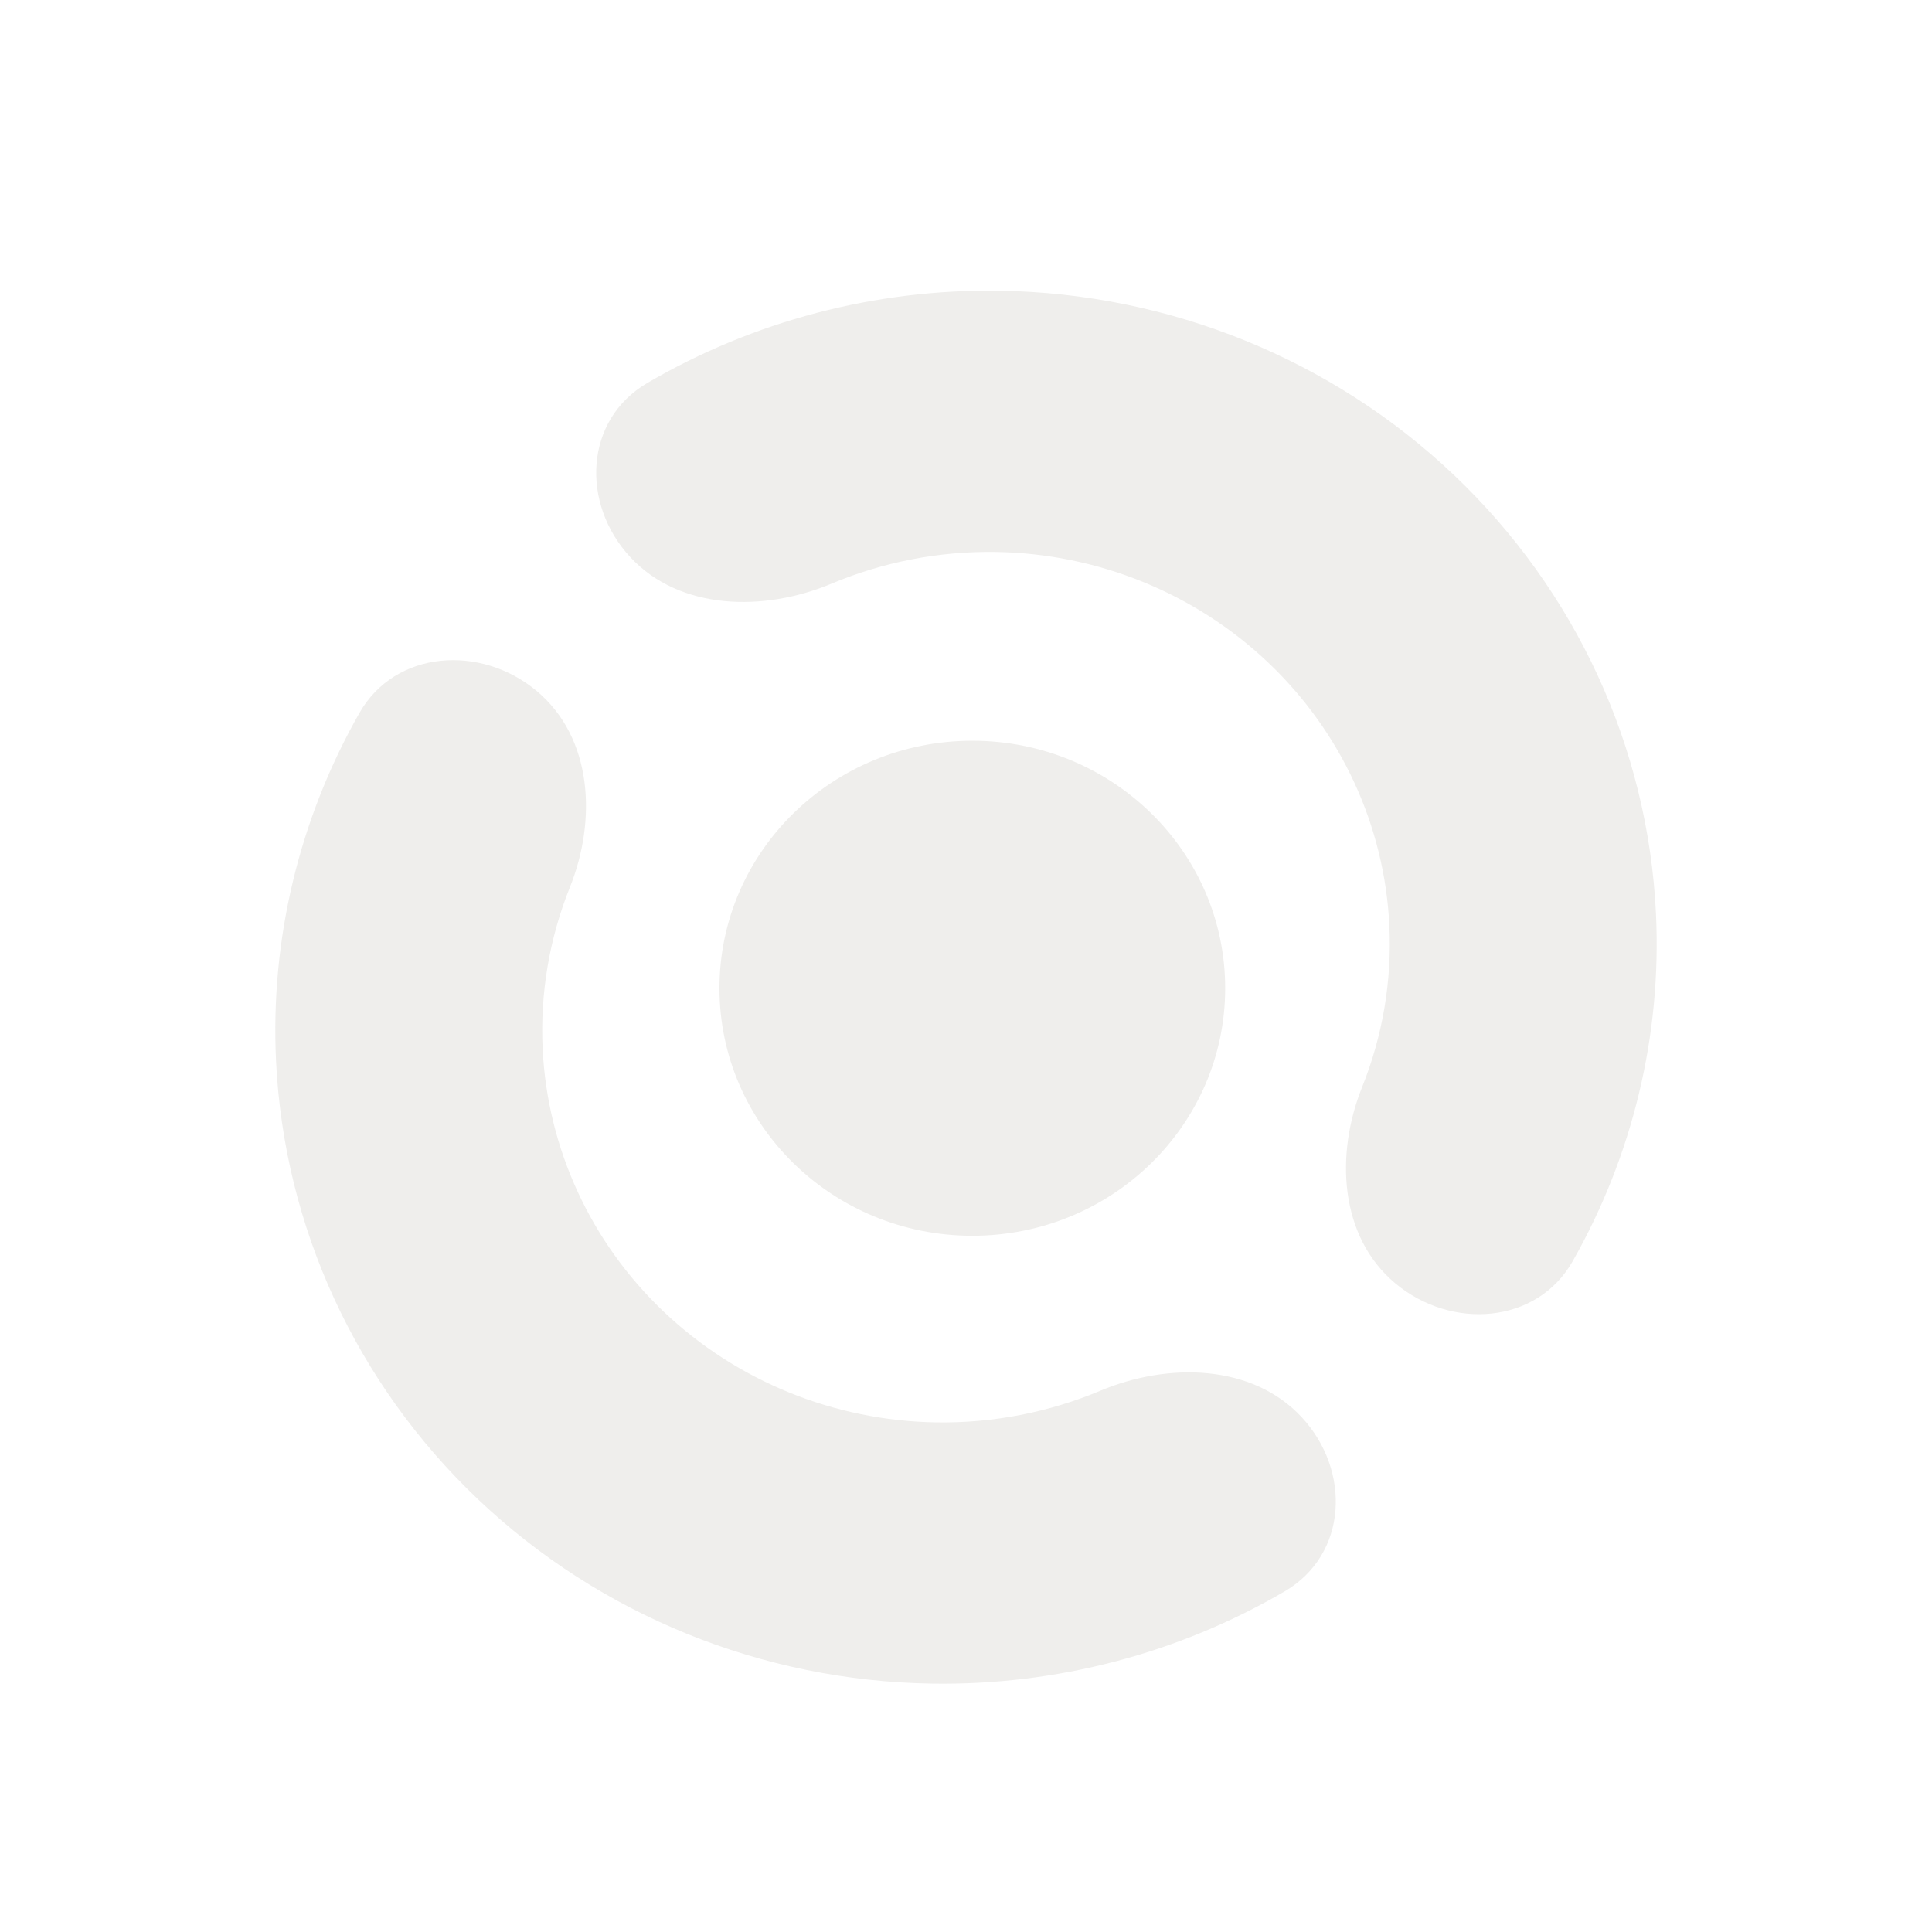 <svg width="365" height="365" viewBox="0 0 365 365" fill="none" xmlns="http://www.w3.org/2000/svg">
<g filter="url(#filter0_d_81_65)">
<path d="M119.081 101.261C109.713 91.176 110.365 75.325 122.299 68.352C142.285 56.673 165.34 50.555 188.943 50.929C221 51.437 251.658 63.884 274.677 85.735C297.696 107.587 311.345 137.202 312.848 168.552C313.954 191.637 308.413 214.385 297.099 234.3C290.345 246.188 274.189 247.311 263.607 238.458V238.458C253.018 229.598 252.25 214.051 257.333 201.379C261.193 191.757 262.985 181.363 262.482 170.853C261.58 152.043 253.39 134.274 239.579 121.163C225.768 108.052 207.373 100.584 188.139 100.279C177.387 100.109 166.824 102.184 157.113 106.259C144.338 111.621 128.45 111.346 119.081 101.261V101.261Z" fill="#EFEEEC"/>
</g>
<g filter="url(#filter1_d_81_65)">
<path d="M245.919 263.739C255.287 273.824 254.635 289.675 242.701 296.648C222.715 308.327 199.66 314.445 176.057 314.071C144 313.563 113.342 301.116 90.323 279.265C67.304 257.413 53.655 227.798 52.152 196.448C51.045 173.363 56.587 150.615 67.901 130.7C74.655 118.812 90.811 117.689 101.393 126.542V126.542C111.982 135.402 112.75 150.949 107.667 163.62C103.807 173.243 102.015 183.637 102.518 194.147C103.42 212.957 111.61 230.726 125.421 243.837C139.232 256.948 157.627 264.416 176.861 264.721C187.613 264.891 198.176 262.816 207.887 258.74C220.662 253.379 236.55 253.654 245.919 263.739V263.739Z" fill="#EFEEEC"/>
</g>
<g filter="url(#filter2_d_81_65)">
<ellipse cx="183.695" cy="182.704" rx="47.771" ry="46.761" fill="#EFEEEC"/>
</g>
<defs>
<filter id="filter0_d_81_65" x="108.636" y="50.913" width="208.351" height="201.37" filterUnits="userSpaceOnUse" color-interpolation-filters="sRGB">
<feFlood flood-opacity="0" result="BackgroundImageFix"/>
<feColorMatrix in="SourceAlpha" type="matrix" values="0 0 0 0 0 0 0 0 0 0 0 0 0 0 0 0 0 0 127 0" result="hardAlpha"/>
<feOffset dy="4"/>
<feGaussianBlur stdDeviation="2"/>
<feComposite in2="hardAlpha" operator="out"/>
<feColorMatrix type="matrix" values="0 0 0 0 0 0 0 0 0 0 0 0 0 0 0 0 0 0 0.25 0"/>
<feBlend mode="normal" in2="BackgroundImageFix" result="effect1_dropShadow_81_65"/>
<feBlend mode="normal" in="SourceGraphic" in2="effect1_dropShadow_81_65" result="shape"/>
</filter>
<filter id="filter1_d_81_65" x="48.013" y="120.717" width="208.351" height="201.37" filterUnits="userSpaceOnUse" color-interpolation-filters="sRGB">
<feFlood flood-opacity="0" result="BackgroundImageFix"/>
<feColorMatrix in="SourceAlpha" type="matrix" values="0 0 0 0 0 0 0 0 0 0 0 0 0 0 0 0 0 0 127 0" result="hardAlpha"/>
<feOffset dy="4"/>
<feGaussianBlur stdDeviation="2"/>
<feComposite in2="hardAlpha" operator="out"/>
<feColorMatrix type="matrix" values="0 0 0 0 0 0 0 0 0 0 0 0 0 0 0 0 0 0 0.25 0"/>
<feBlend mode="normal" in2="BackgroundImageFix" result="effect1_dropShadow_81_65"/>
<feBlend mode="normal" in="SourceGraphic" in2="effect1_dropShadow_81_65" result="shape"/>
</filter>
<filter id="filter2_d_81_65" x="131.925" y="135.943" width="103.541" height="101.521" filterUnits="userSpaceOnUse" color-interpolation-filters="sRGB">
<feFlood flood-opacity="0" result="BackgroundImageFix"/>
<feColorMatrix in="SourceAlpha" type="matrix" values="0 0 0 0 0 0 0 0 0 0 0 0 0 0 0 0 0 0 127 0" result="hardAlpha"/>
<feOffset dy="4"/>
<feGaussianBlur stdDeviation="2"/>
<feComposite in2="hardAlpha" operator="out"/>
<feColorMatrix type="matrix" values="0 0 0 0 0 0 0 0 0 0 0 0 0 0 0 0 0 0 0.25 0"/>
<feBlend mode="normal" in2="BackgroundImageFix" result="effect1_dropShadow_81_65"/>
<feBlend mode="normal" in="SourceGraphic" in2="effect1_dropShadow_81_65" result="shape"/>
</filter>
</defs>
</svg>
